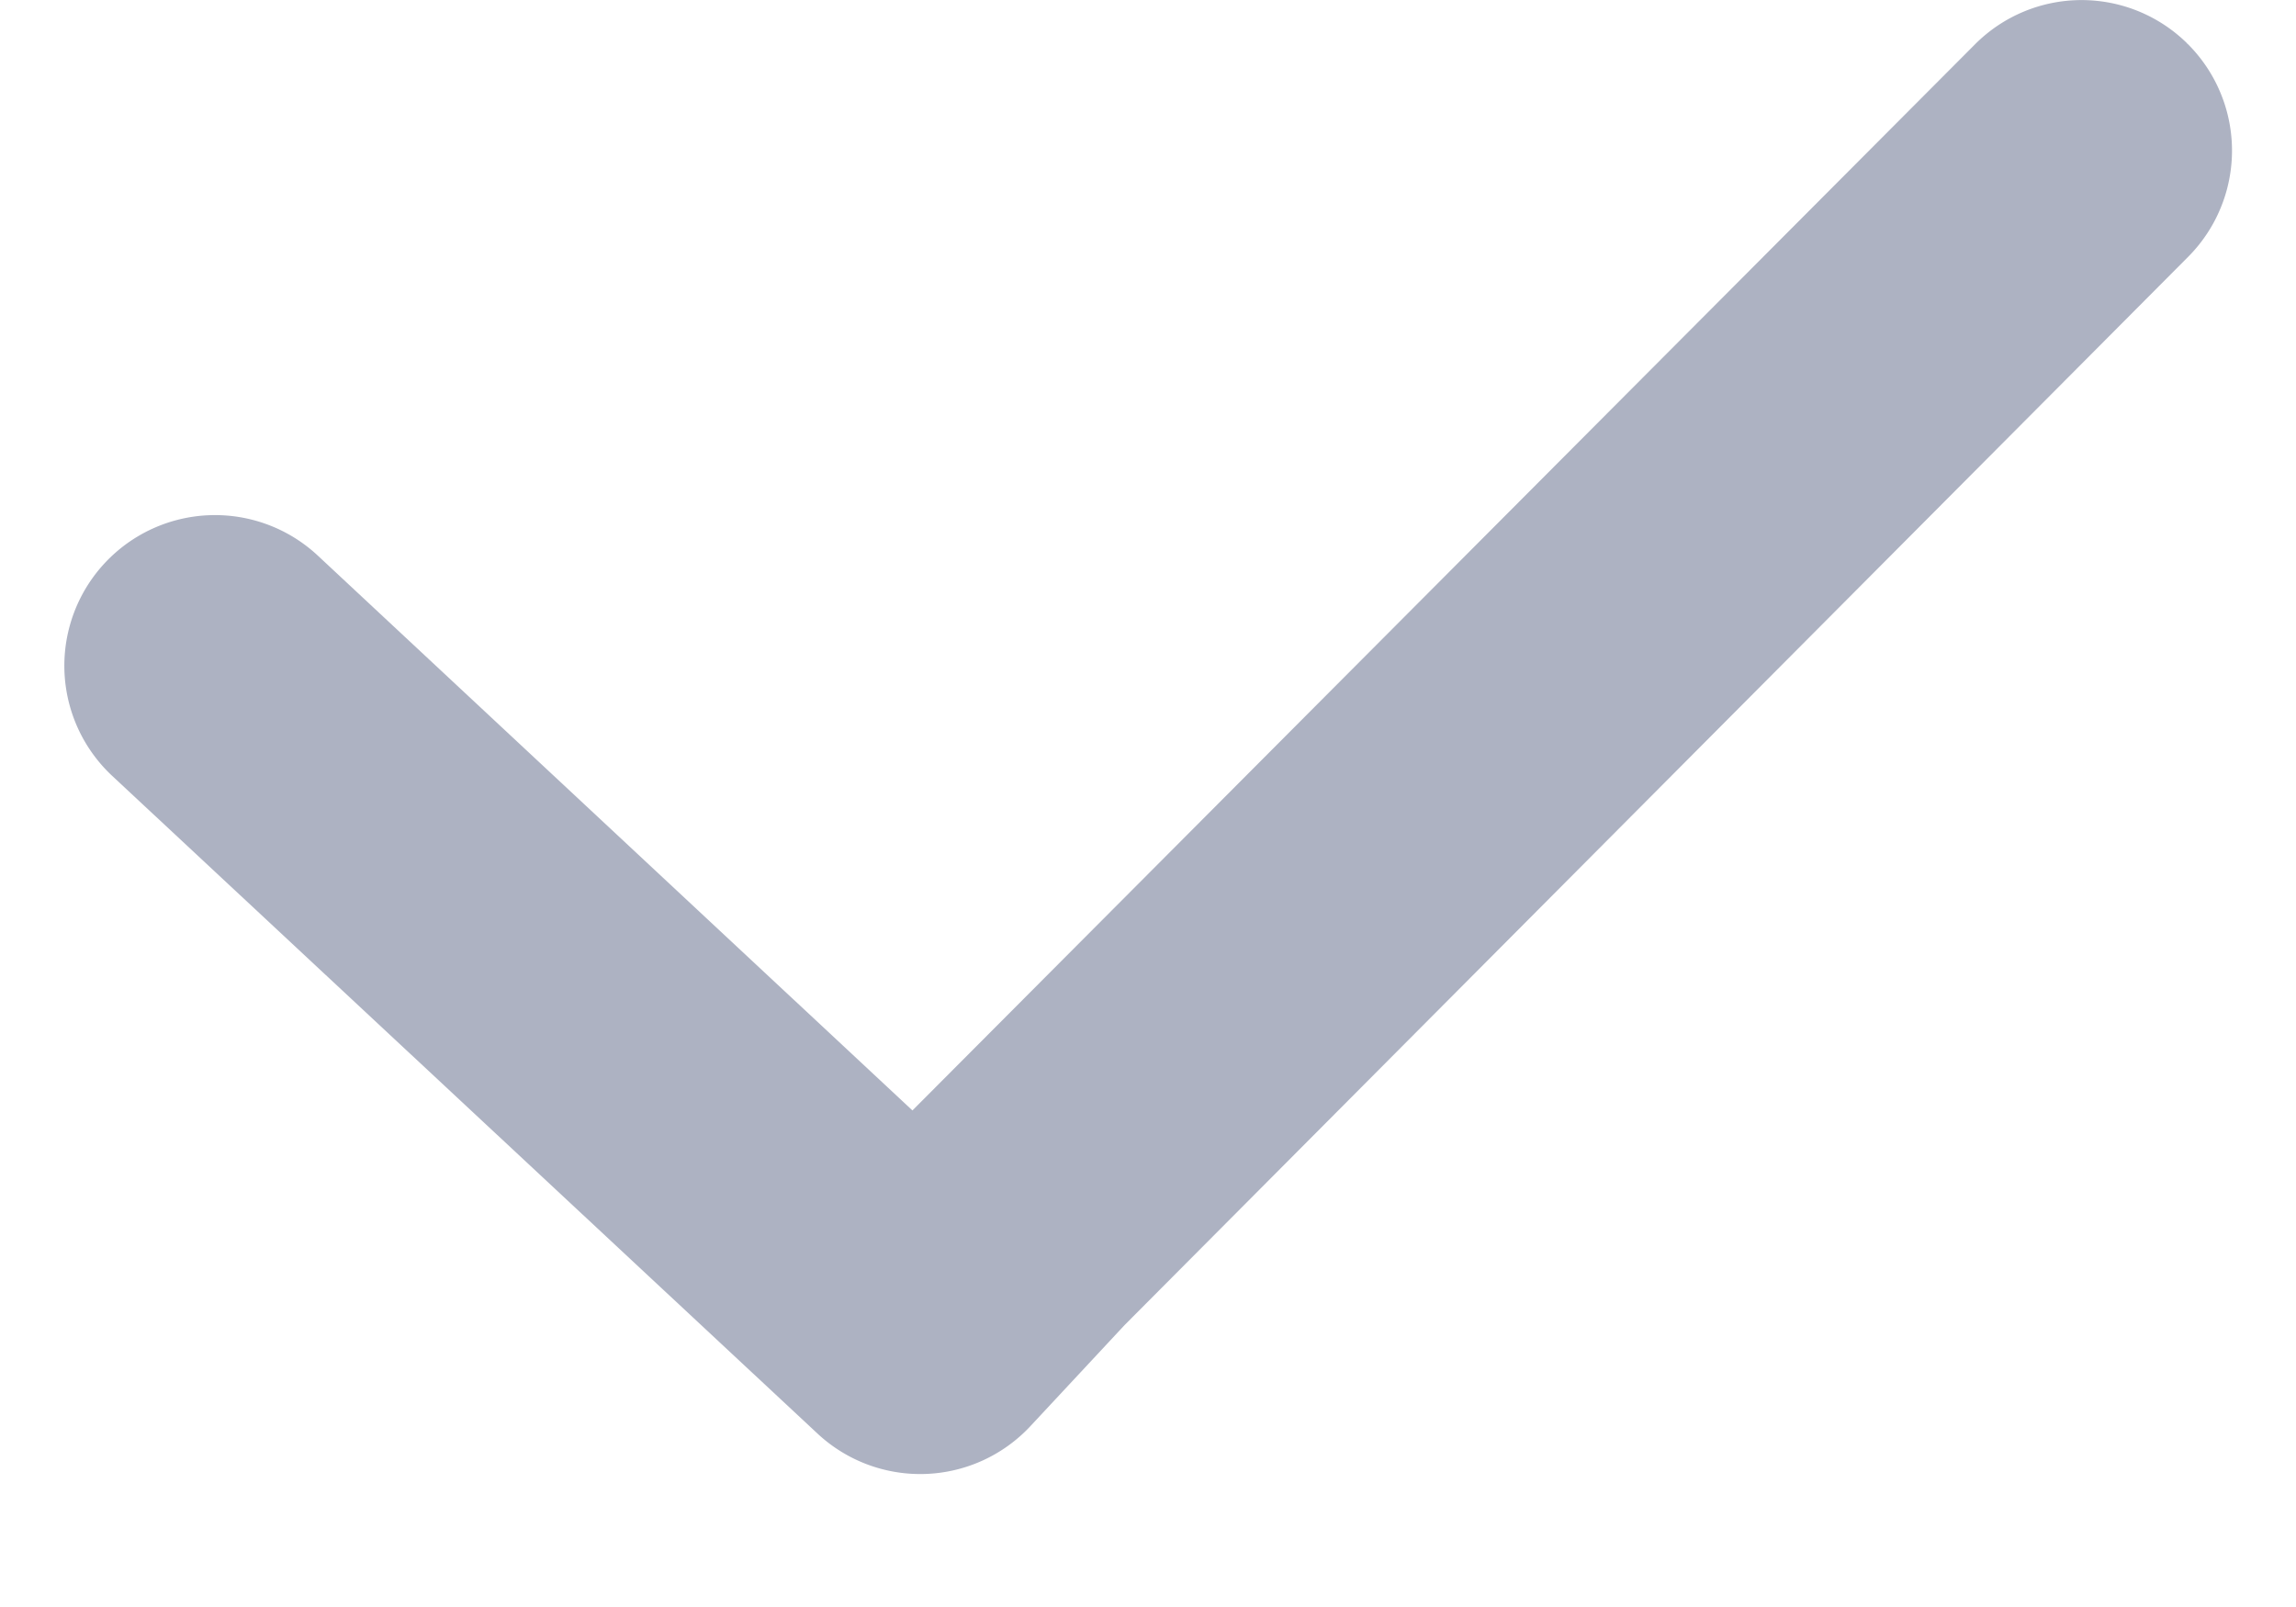 <svg width="10" height="7" fill="none" xmlns="http://www.w3.org/2000/svg"><path fill-rule="evenodd" clip-rule="evenodd" d="M9.527.19v.002h.002a.656.656 0 010 .928L4.898 5.772l-.41.44a.656.656 0 01-.927.033L.489 3.38a.656.656 0 11.895-.96l2.59 2.417L8.602.193A.655.655 0 019.527.19z" fill="#ADB2C2"/></svg>